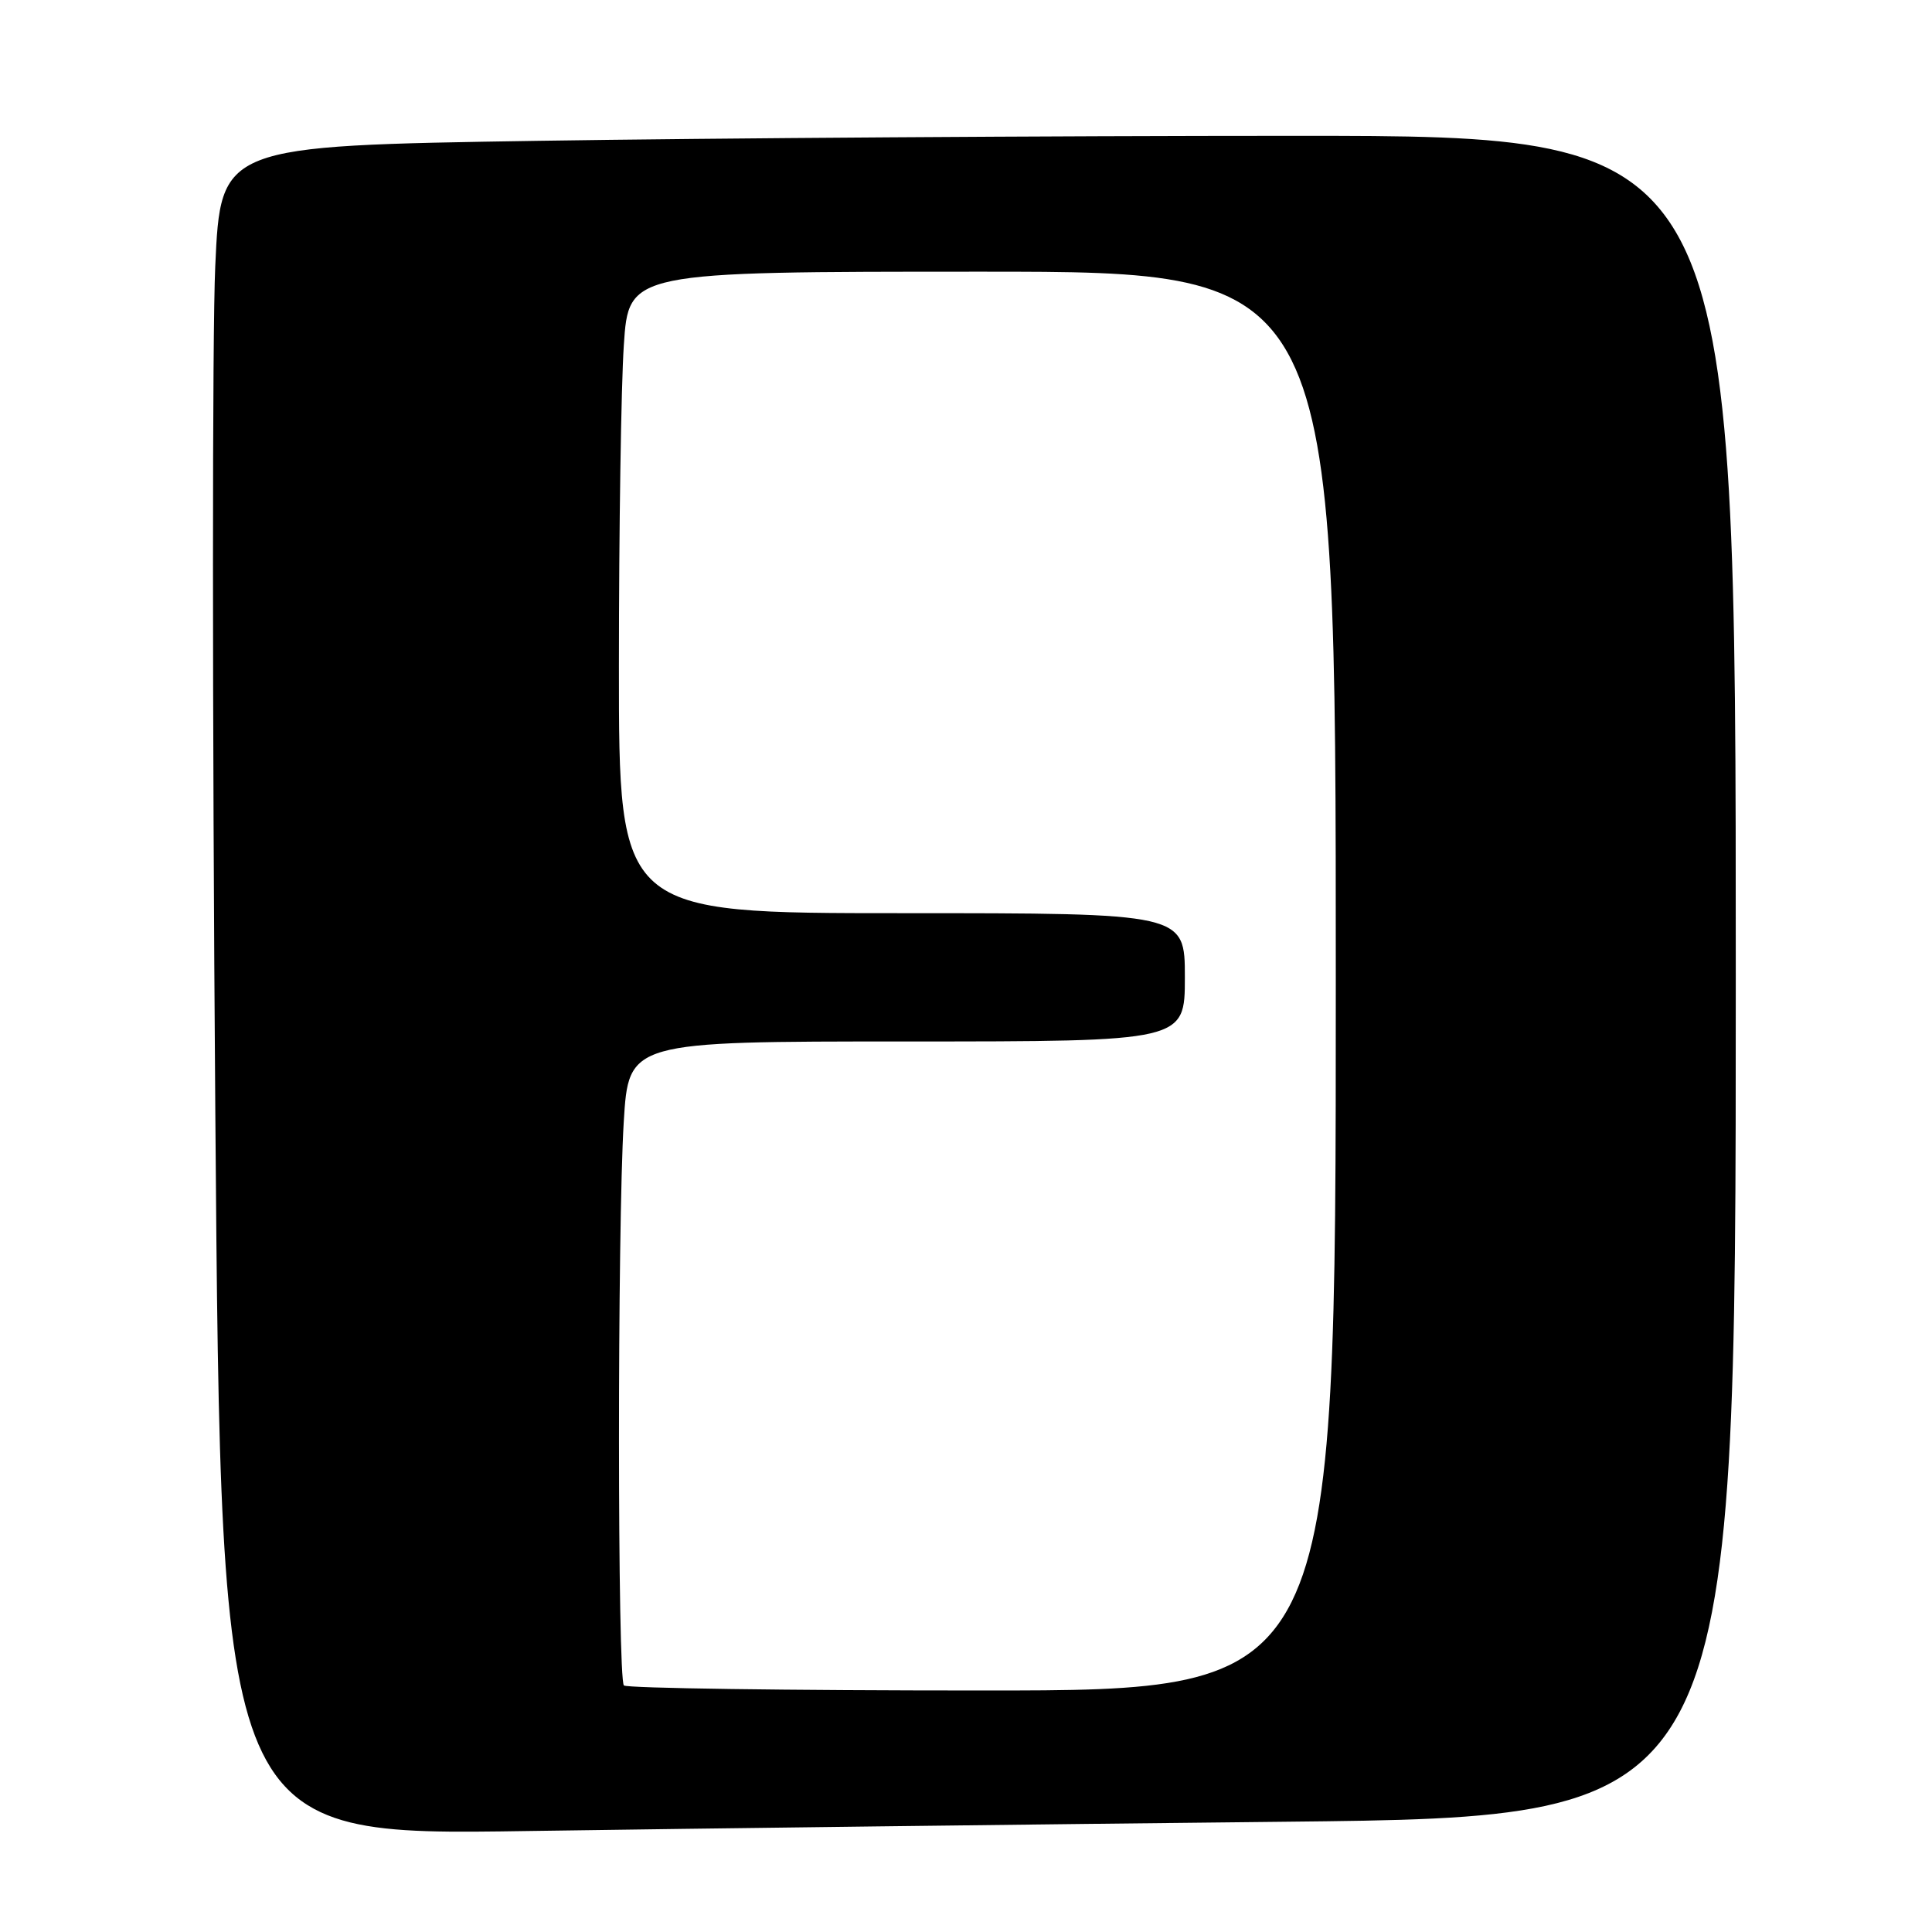 <?xml version="1.0" encoding="UTF-8" standalone="no"?>
<!DOCTYPE svg PUBLIC "-//W3C//DTD SVG 1.1//EN" "http://www.w3.org/Graphics/SVG/1.1/DTD/svg11.dtd" >
<svg xmlns="http://www.w3.org/2000/svg" xmlns:xlink="http://www.w3.org/1999/xlink" version="1.1" viewBox="0 0 256 256">
 <g >
 <path fill="currentColor"
d=" M 170.25 241.39 C 230.00 240.76 230.00 240.76 230.00 129.38 C 230.00 18.00 230.00 18.00 171.66 18.00 C 139.58 18.00 94.41 18.30 71.28 18.66 C 29.24 19.32 29.24 19.32 28.52 35.33 C 28.12 44.13 28.12 94.51 28.53 147.29 C 29.28 243.24 29.28 243.24 69.89 242.62 C 92.22 242.29 137.39 241.73 170.25 241.39 Z  M 82.67 223.33 C 81.81 222.47 81.80 162.64 82.65 148.66 C 83.30 138.00 83.30 138.00 120.15 138.00 C 157.00 138.00 157.00 138.00 157.00 129.50 C 157.00 121.00 157.00 121.00 119.50 121.00 C 82.00 121.00 82.00 121.00 82.01 88.25 C 82.01 70.24 82.30 51.11 82.66 45.75 C 83.30 36.00 83.30 36.00 130.15 36.00 C 177.00 36.00 177.00 36.00 177.00 130.00 C 177.00 224.00 177.00 224.00 130.17 224.00 C 104.41 224.00 83.03 223.70 82.67 223.33 Z "/>
</g>
</svg>